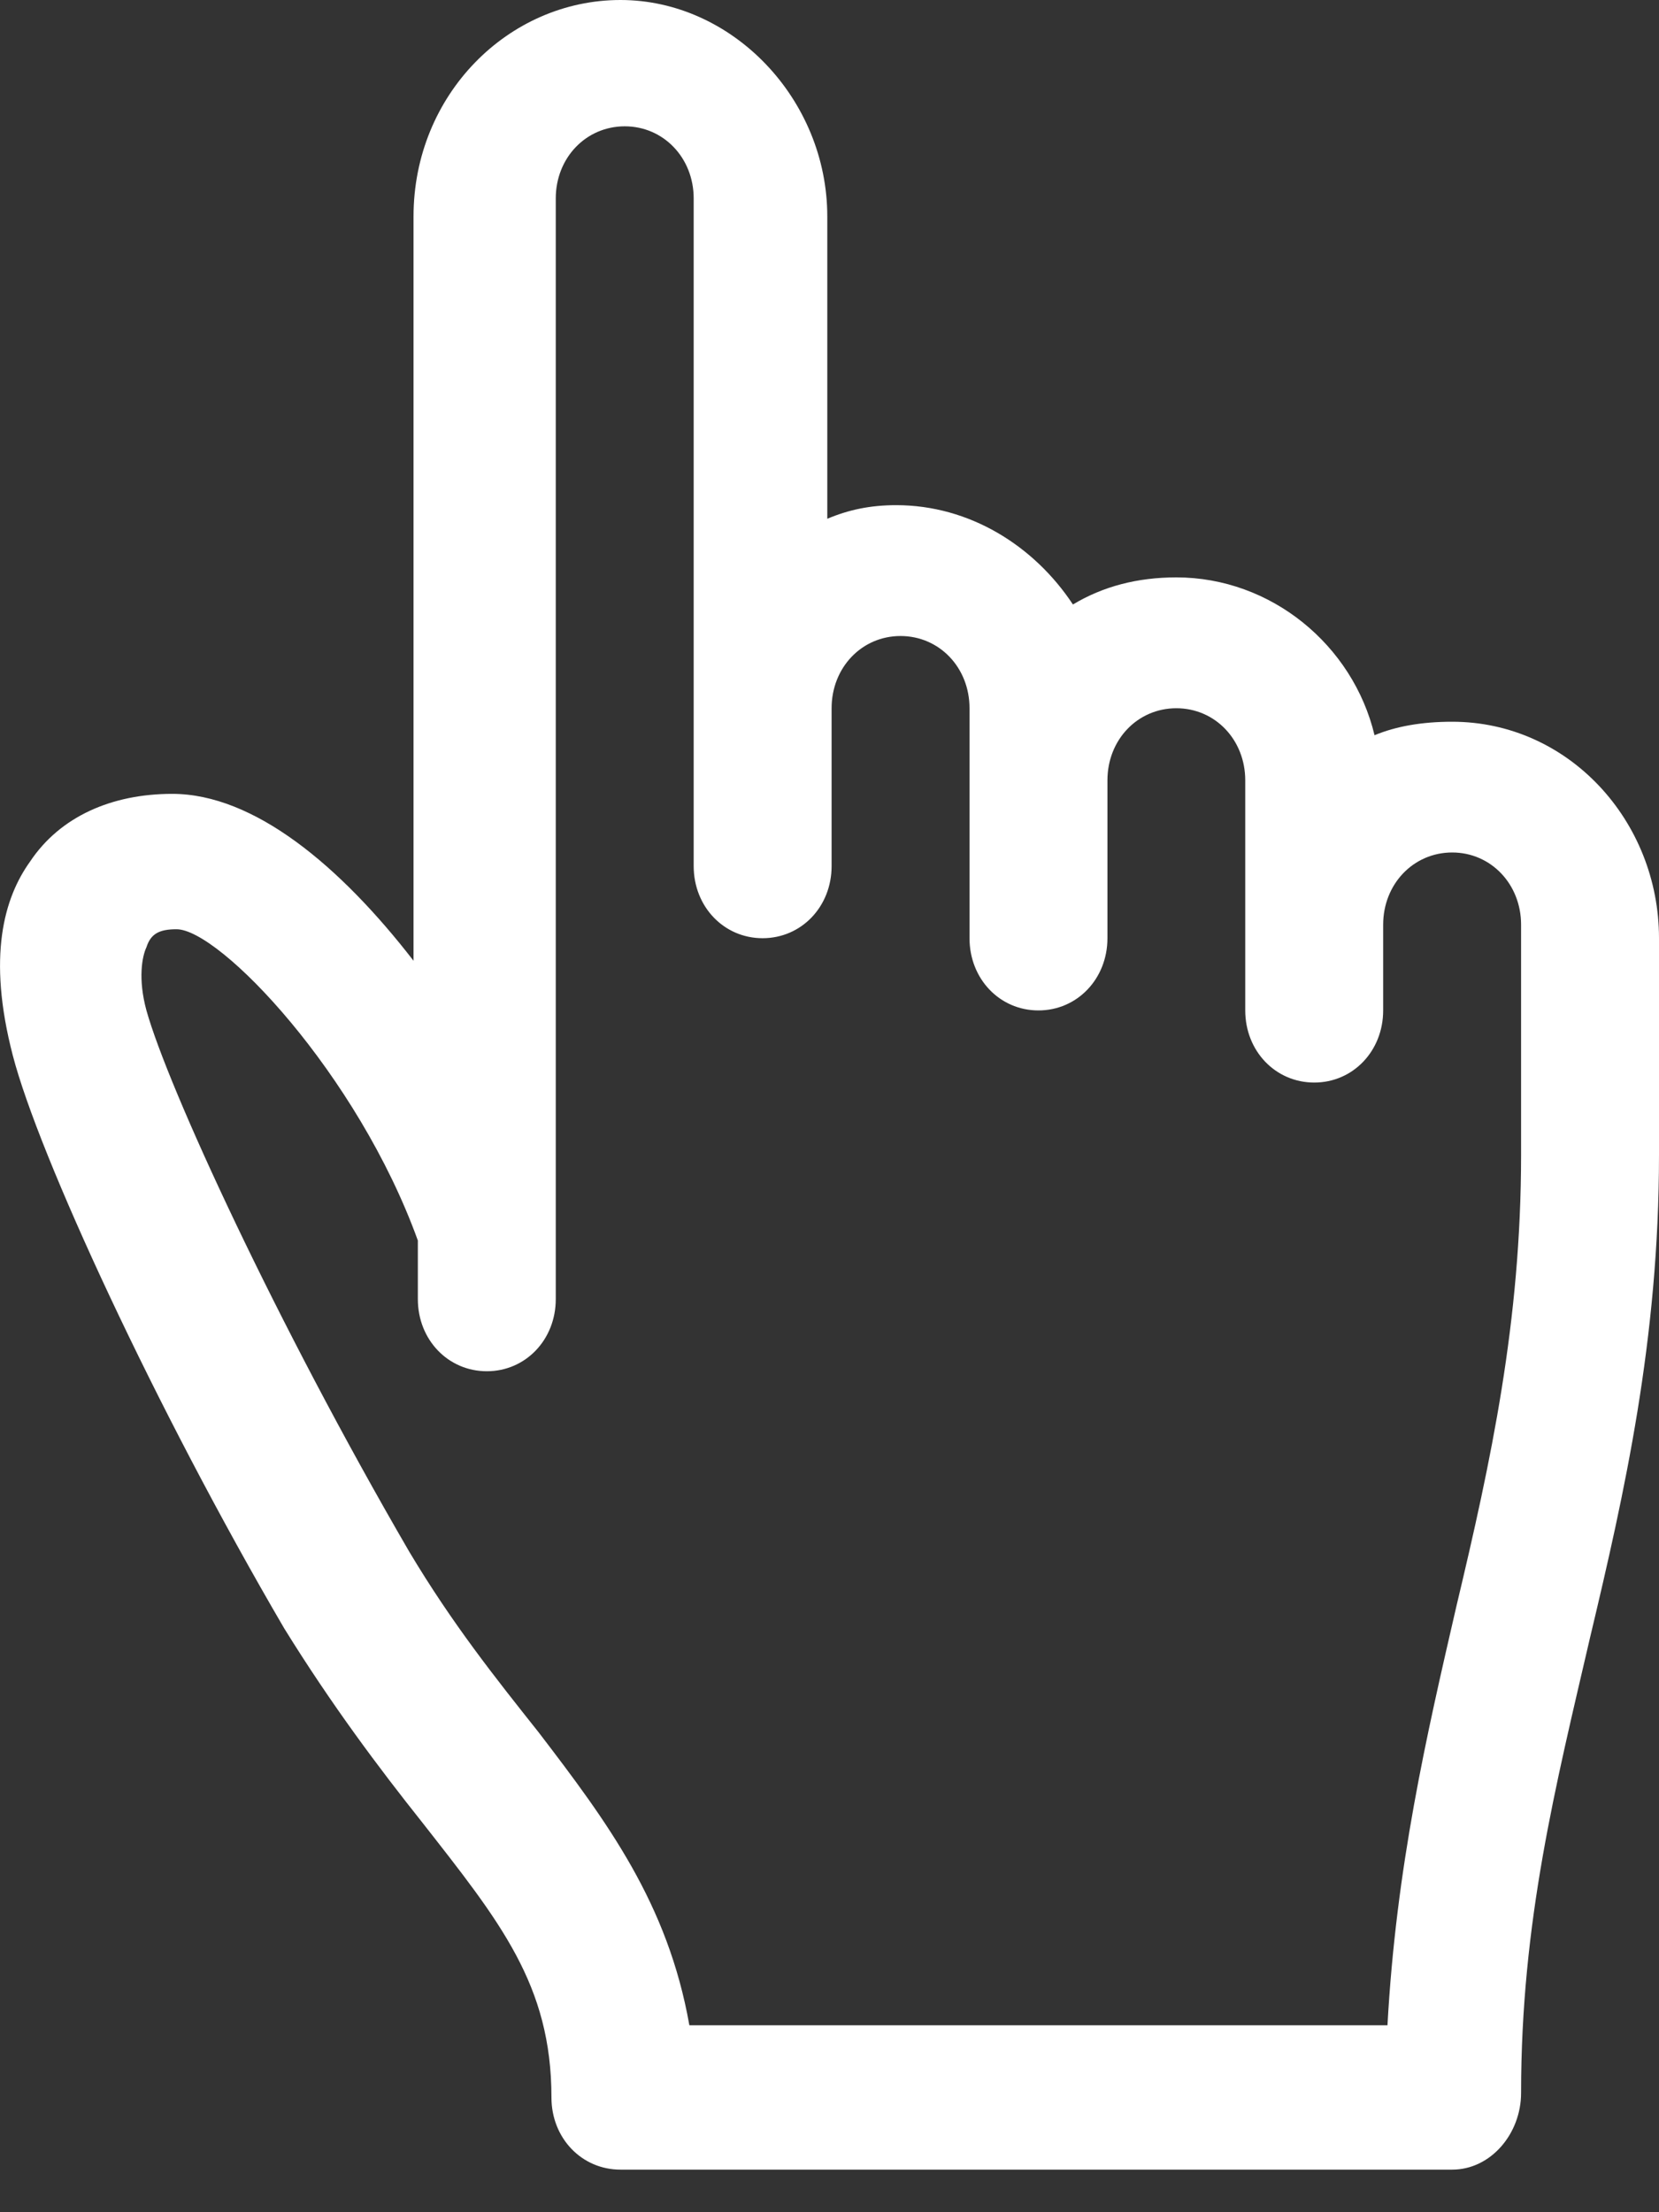  <svg width="15" height="20" viewBox="0 0 15 20" fill="none" xmlns="http://www.w3.org/2000/svg">
            <rect x="0" y="0" width="15" height="20" fill="#333333" stroke="none"/>
            <path
              d="M13.13 19.615H5.61C5.259 19.615 4.986 19.33 4.986 18.963C4.986 17.943 4.519 17.372 3.817 16.475C3.428 15.986 2.999 15.415 2.57 14.722C1.401 12.723 0.349 10.44 0.116 9.543C-0.118 8.645 0.038 8.115 0.272 7.789C0.544 7.381 1.012 7.177 1.557 7.177C2.298 7.177 3.077 7.83 3.739 8.686V1.957C3.739 0.856 4.597 0 5.61 0C6.623 0 7.48 0.897 7.48 1.957V4.69C7.675 4.608 7.87 4.567 8.103 4.567C8.766 4.567 9.35 4.934 9.701 5.465C9.974 5.301 10.285 5.22 10.636 5.22C11.493 5.22 12.233 5.832 12.428 6.647C12.623 6.566 12.857 6.525 13.13 6.525C14.182 6.525 15 7.422 15 8.482V10.44C15 12.112 14.688 13.498 14.377 14.803C14.065 16.149 13.753 17.372 13.753 18.922C13.753 19.289 13.48 19.615 13.13 19.615ZM6.233 18.31H12.545C12.623 16.883 12.896 15.7 13.169 14.518C13.48 13.213 13.753 11.949 13.753 10.44V8.36C13.753 7.993 13.48 7.707 13.13 7.707C12.779 7.707 12.506 7.993 12.506 8.36V9.135C12.506 9.502 12.233 9.787 11.883 9.787C11.532 9.787 11.259 9.502 11.259 9.135V7.055C11.259 6.688 10.987 6.403 10.636 6.403C10.285 6.403 10.013 6.688 10.013 7.055V8.482C10.013 8.849 9.74 9.135 9.389 9.135C9.038 9.135 8.766 8.849 8.766 8.482V6.403C8.766 6.035 8.493 5.75 8.142 5.75C7.792 5.75 7.519 6.035 7.519 6.403V7.83C7.519 8.197 7.246 8.482 6.895 8.482C6.545 8.482 6.272 8.197 6.272 7.83V1.794C6.272 1.427 5.999 1.142 5.649 1.142C5.298 1.142 5.025 1.427 5.025 1.794V11.745C5.025 12.112 4.752 12.397 4.402 12.397C4.051 12.397 3.778 12.112 3.778 11.745V11.215C3.233 9.706 1.986 8.401 1.596 8.401C1.44 8.401 1.363 8.442 1.324 8.564C1.285 8.645 1.246 8.849 1.324 9.135C1.518 9.828 2.492 11.949 3.7 14.028C4.09 14.681 4.48 15.17 4.869 15.66C5.493 16.475 6.038 17.209 6.233 18.31Z"
              fill="white"
            />
          </svg>